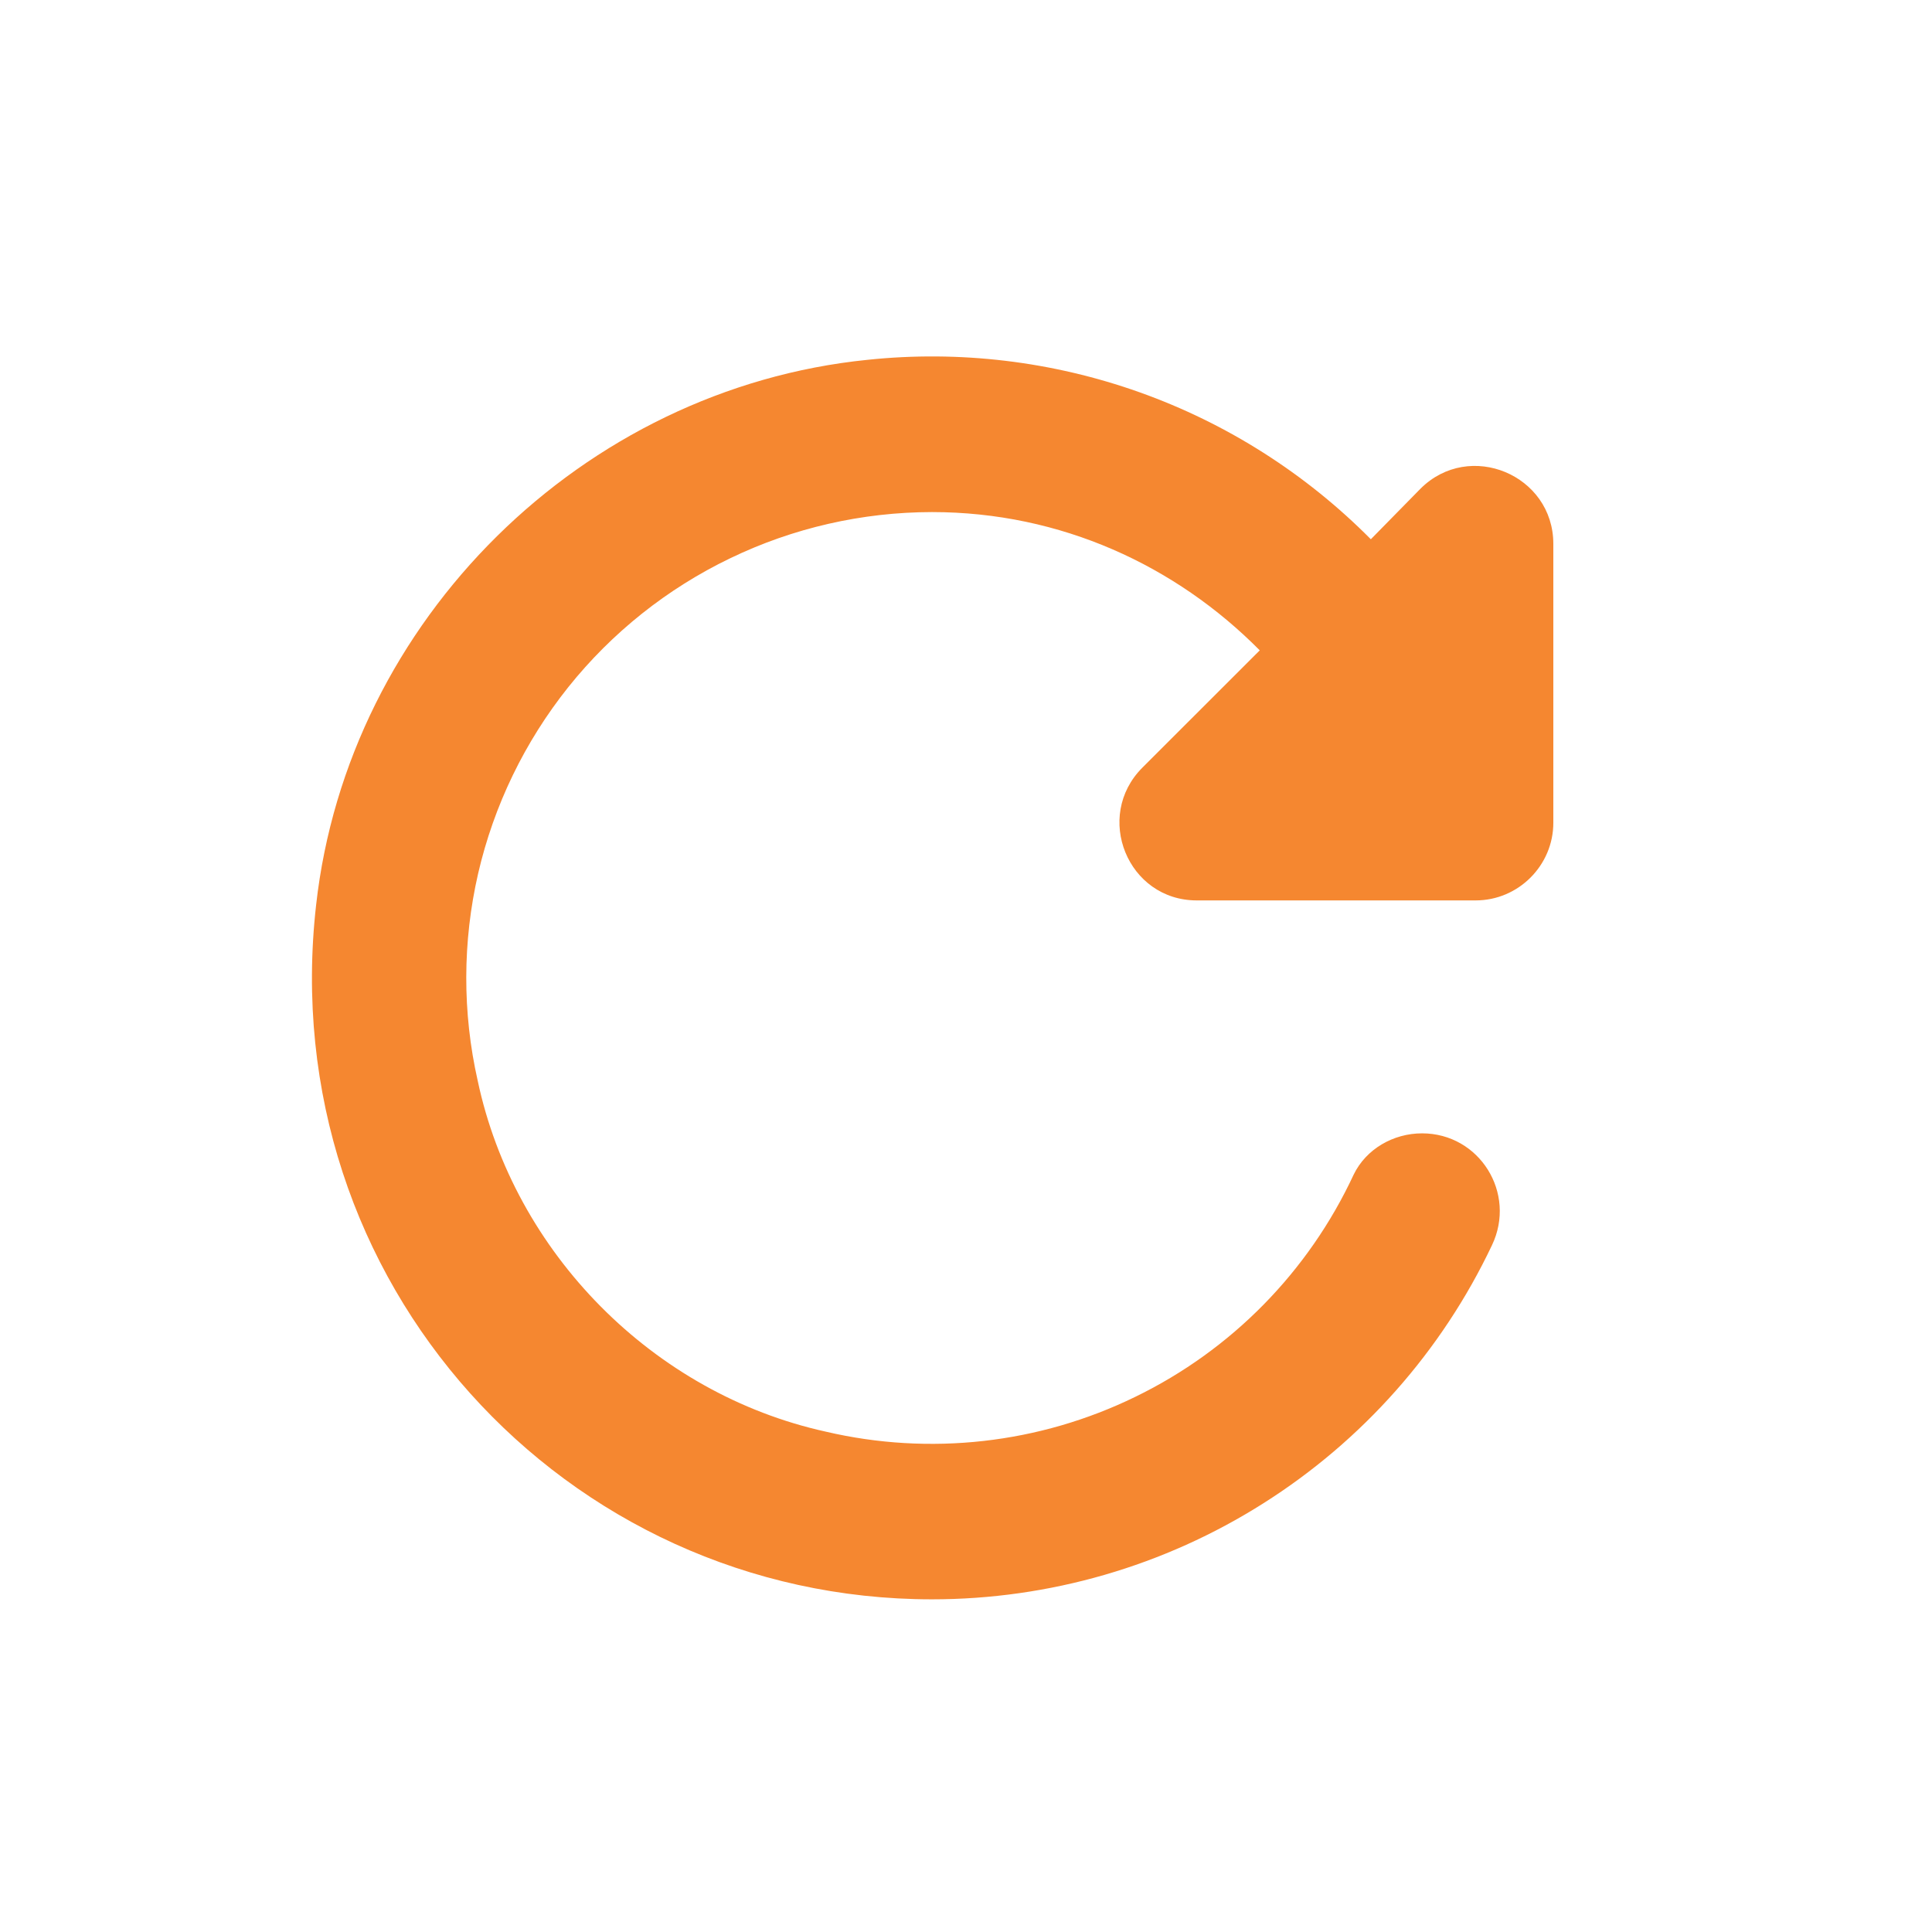 <svg xmlns="http://www.w3.org/2000/svg" width="21" height="21" fill="none" viewBox="0 0 21 21">
    <path fill="#F58730" d="M14.9 5.861c-.708-.714-1.567-1.26-2.513-1.597-.947-.337-1.958-.458-2.957-.353-3.099.313-5.648 2.828-5.994 5.926-.464 4.095 2.701 7.547 6.694 7.547 1.275 0 2.524-.361 3.601-1.043 1.078-.681 1.94-1.654 2.486-2.806.27-.566-.135-1.216-.76-1.216-.312 0-.608.17-.743.448-.49 1.054-1.328 1.908-2.374 2.416-1.045.51-2.234.643-3.366.378-1.874-.414-3.385-1.942-3.782-3.816-.167-.74-.165-1.51.005-2.25.171-.74.506-1.432.98-2.026.474-.593 1.076-1.072 1.76-1.401.684-.33 1.434-.501 2.193-.502 1.402 0 2.651.582 3.563 1.503l-1.275 1.274c-.532.532-.16 1.444.59 1.444h3.032c.464 0 .844-.38.844-.844V5.912c0-.751-.912-1.131-1.444-.6l-.54.55z"/>
</svg>
